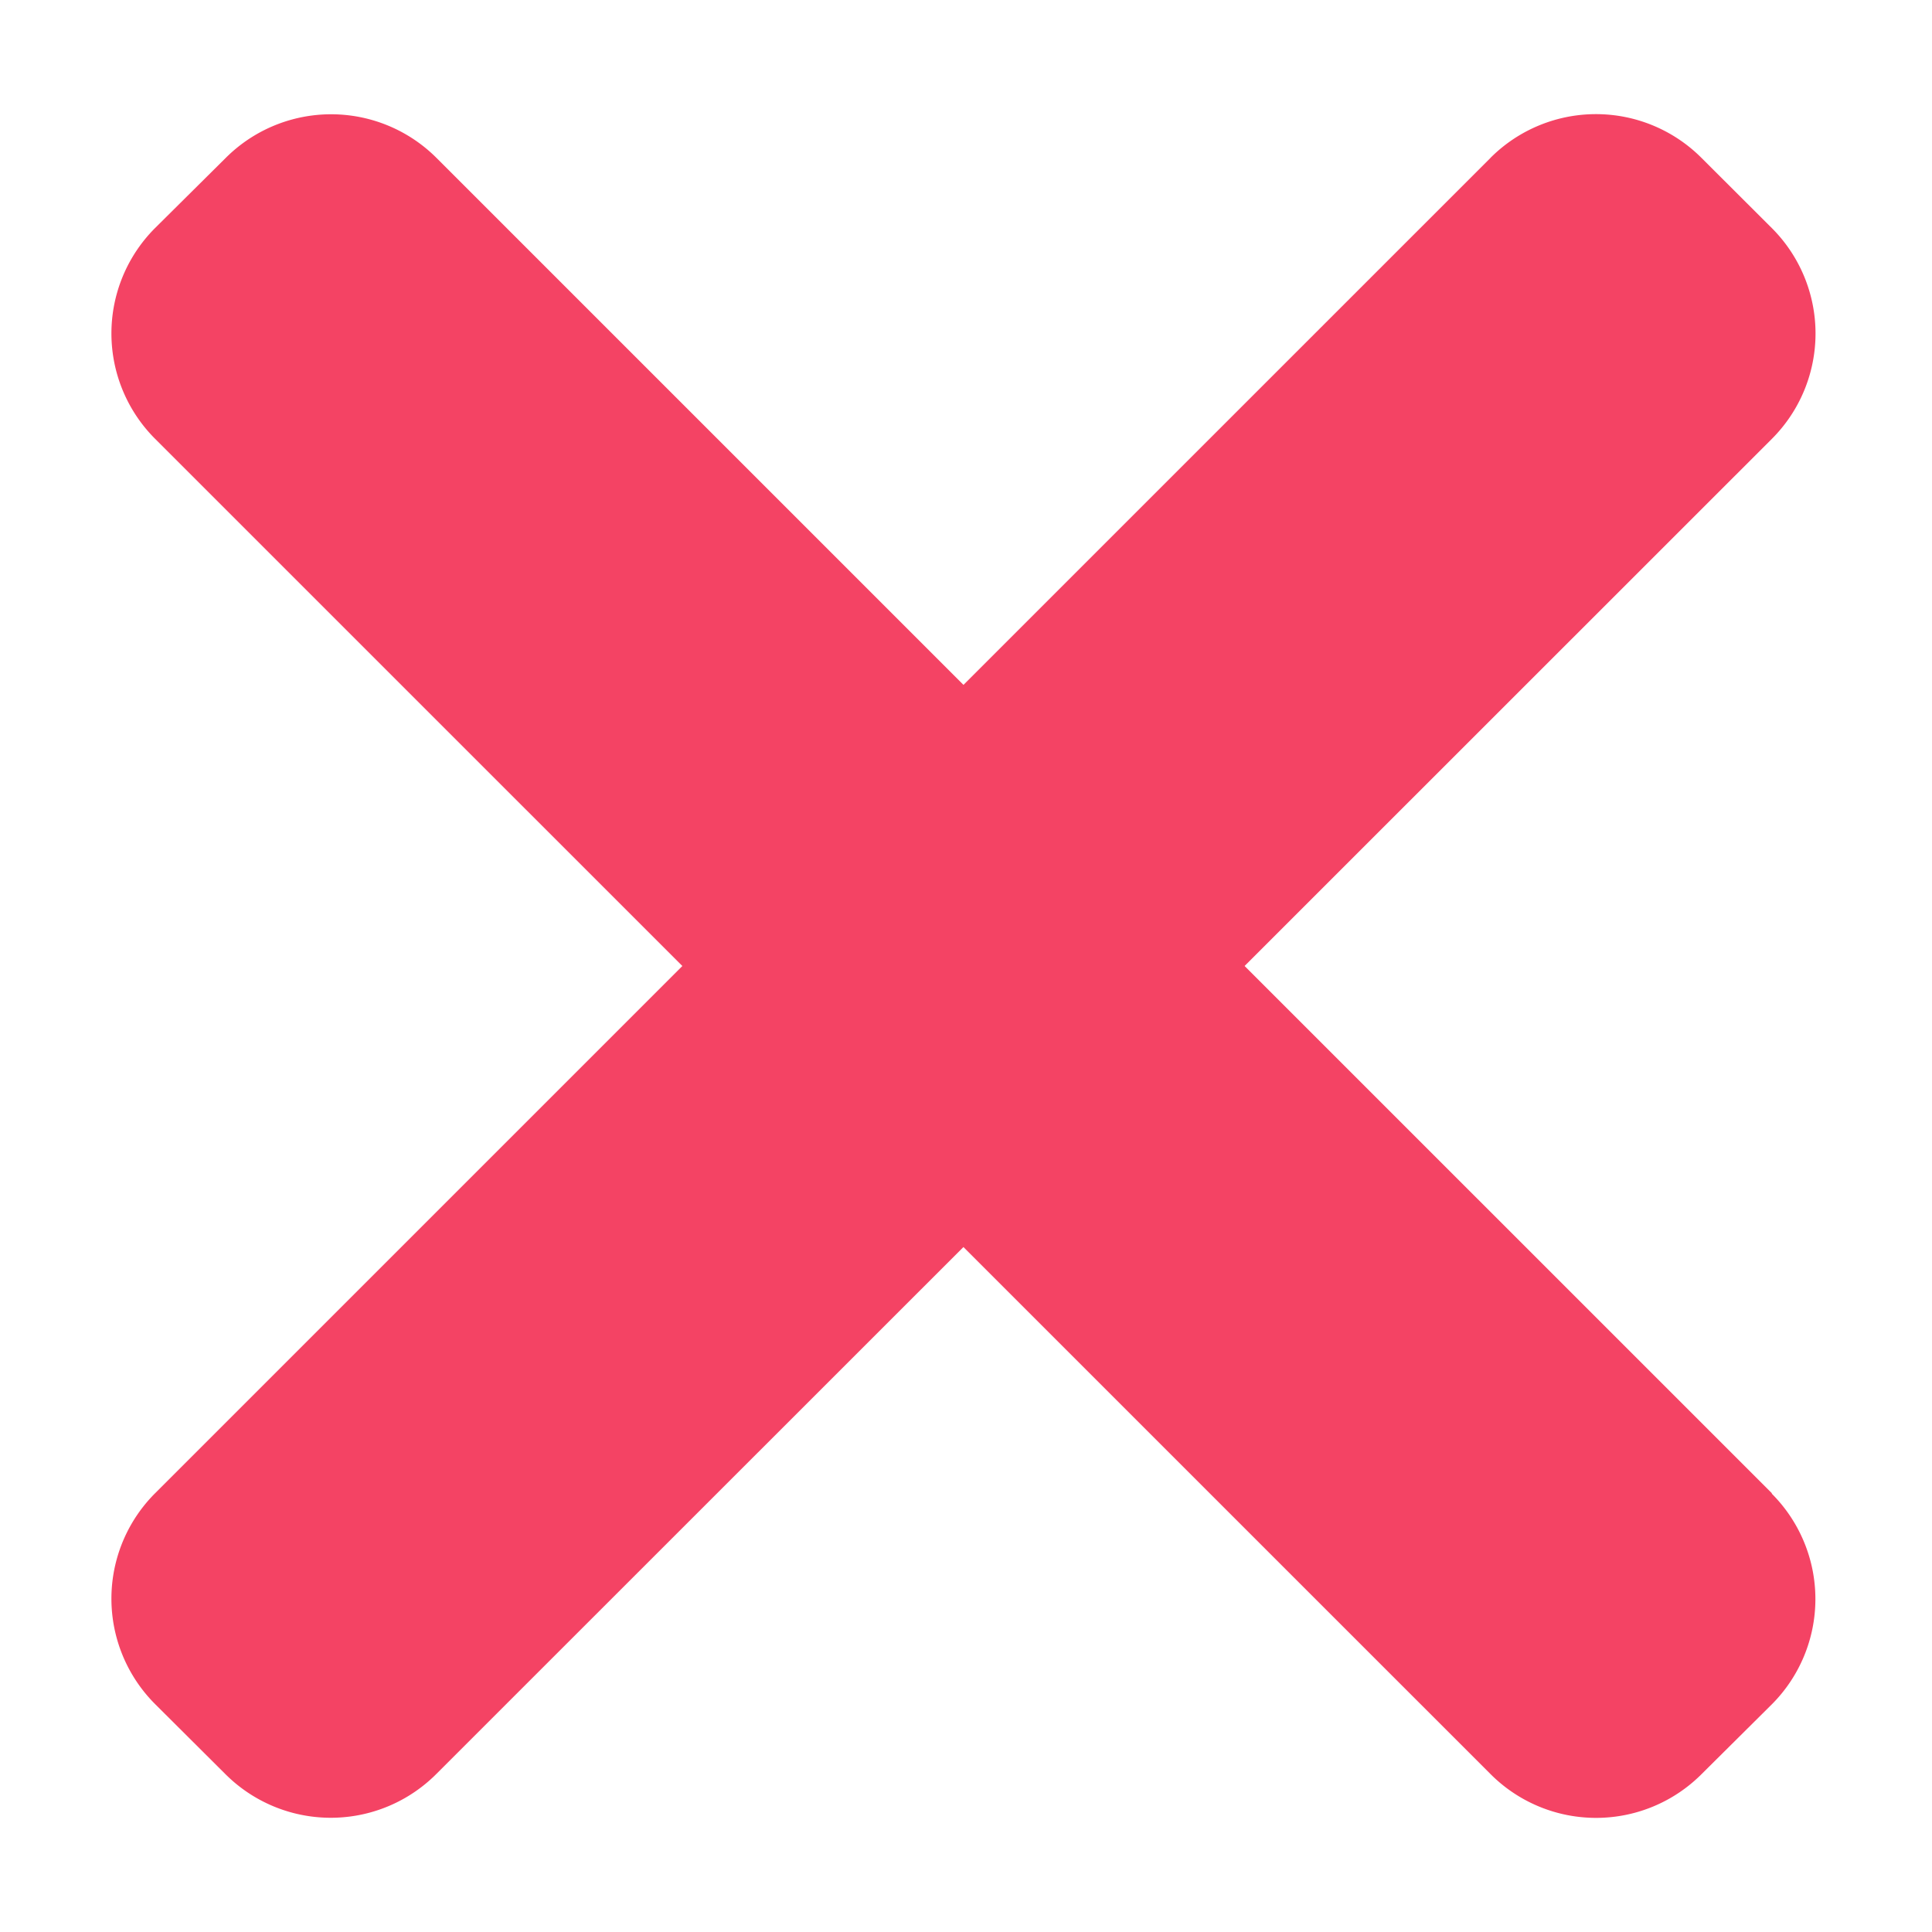 <svg viewBox="0 0 365 365" xmlns="http://www.w3.org/2000/svg"><g fill="#f44364"><path d="m334.75 282.11-252.28-252.27a28.16 28.16 0 0 0 -39.83 0l-13.34 13.24a28.15 28.15 0 0 0 0 39.82l252.32 252.29a28.16 28.16 0 0 0 39.83 0l13.28-13.19a28.16 28.16 0 0 0 0-39.81z"/><path d="m281.62 29.8-252.32 252.31a28.16 28.16 0 0 0 0 39.83l13.28 13.23a28.16 28.16 0 0 0 39.83 0l252.34-252.26a28.15 28.15 0 0 0 0-39.81l-13.28-13.25a28.17 28.17 0 0 0 -39.83-.08z"/></g></svg>